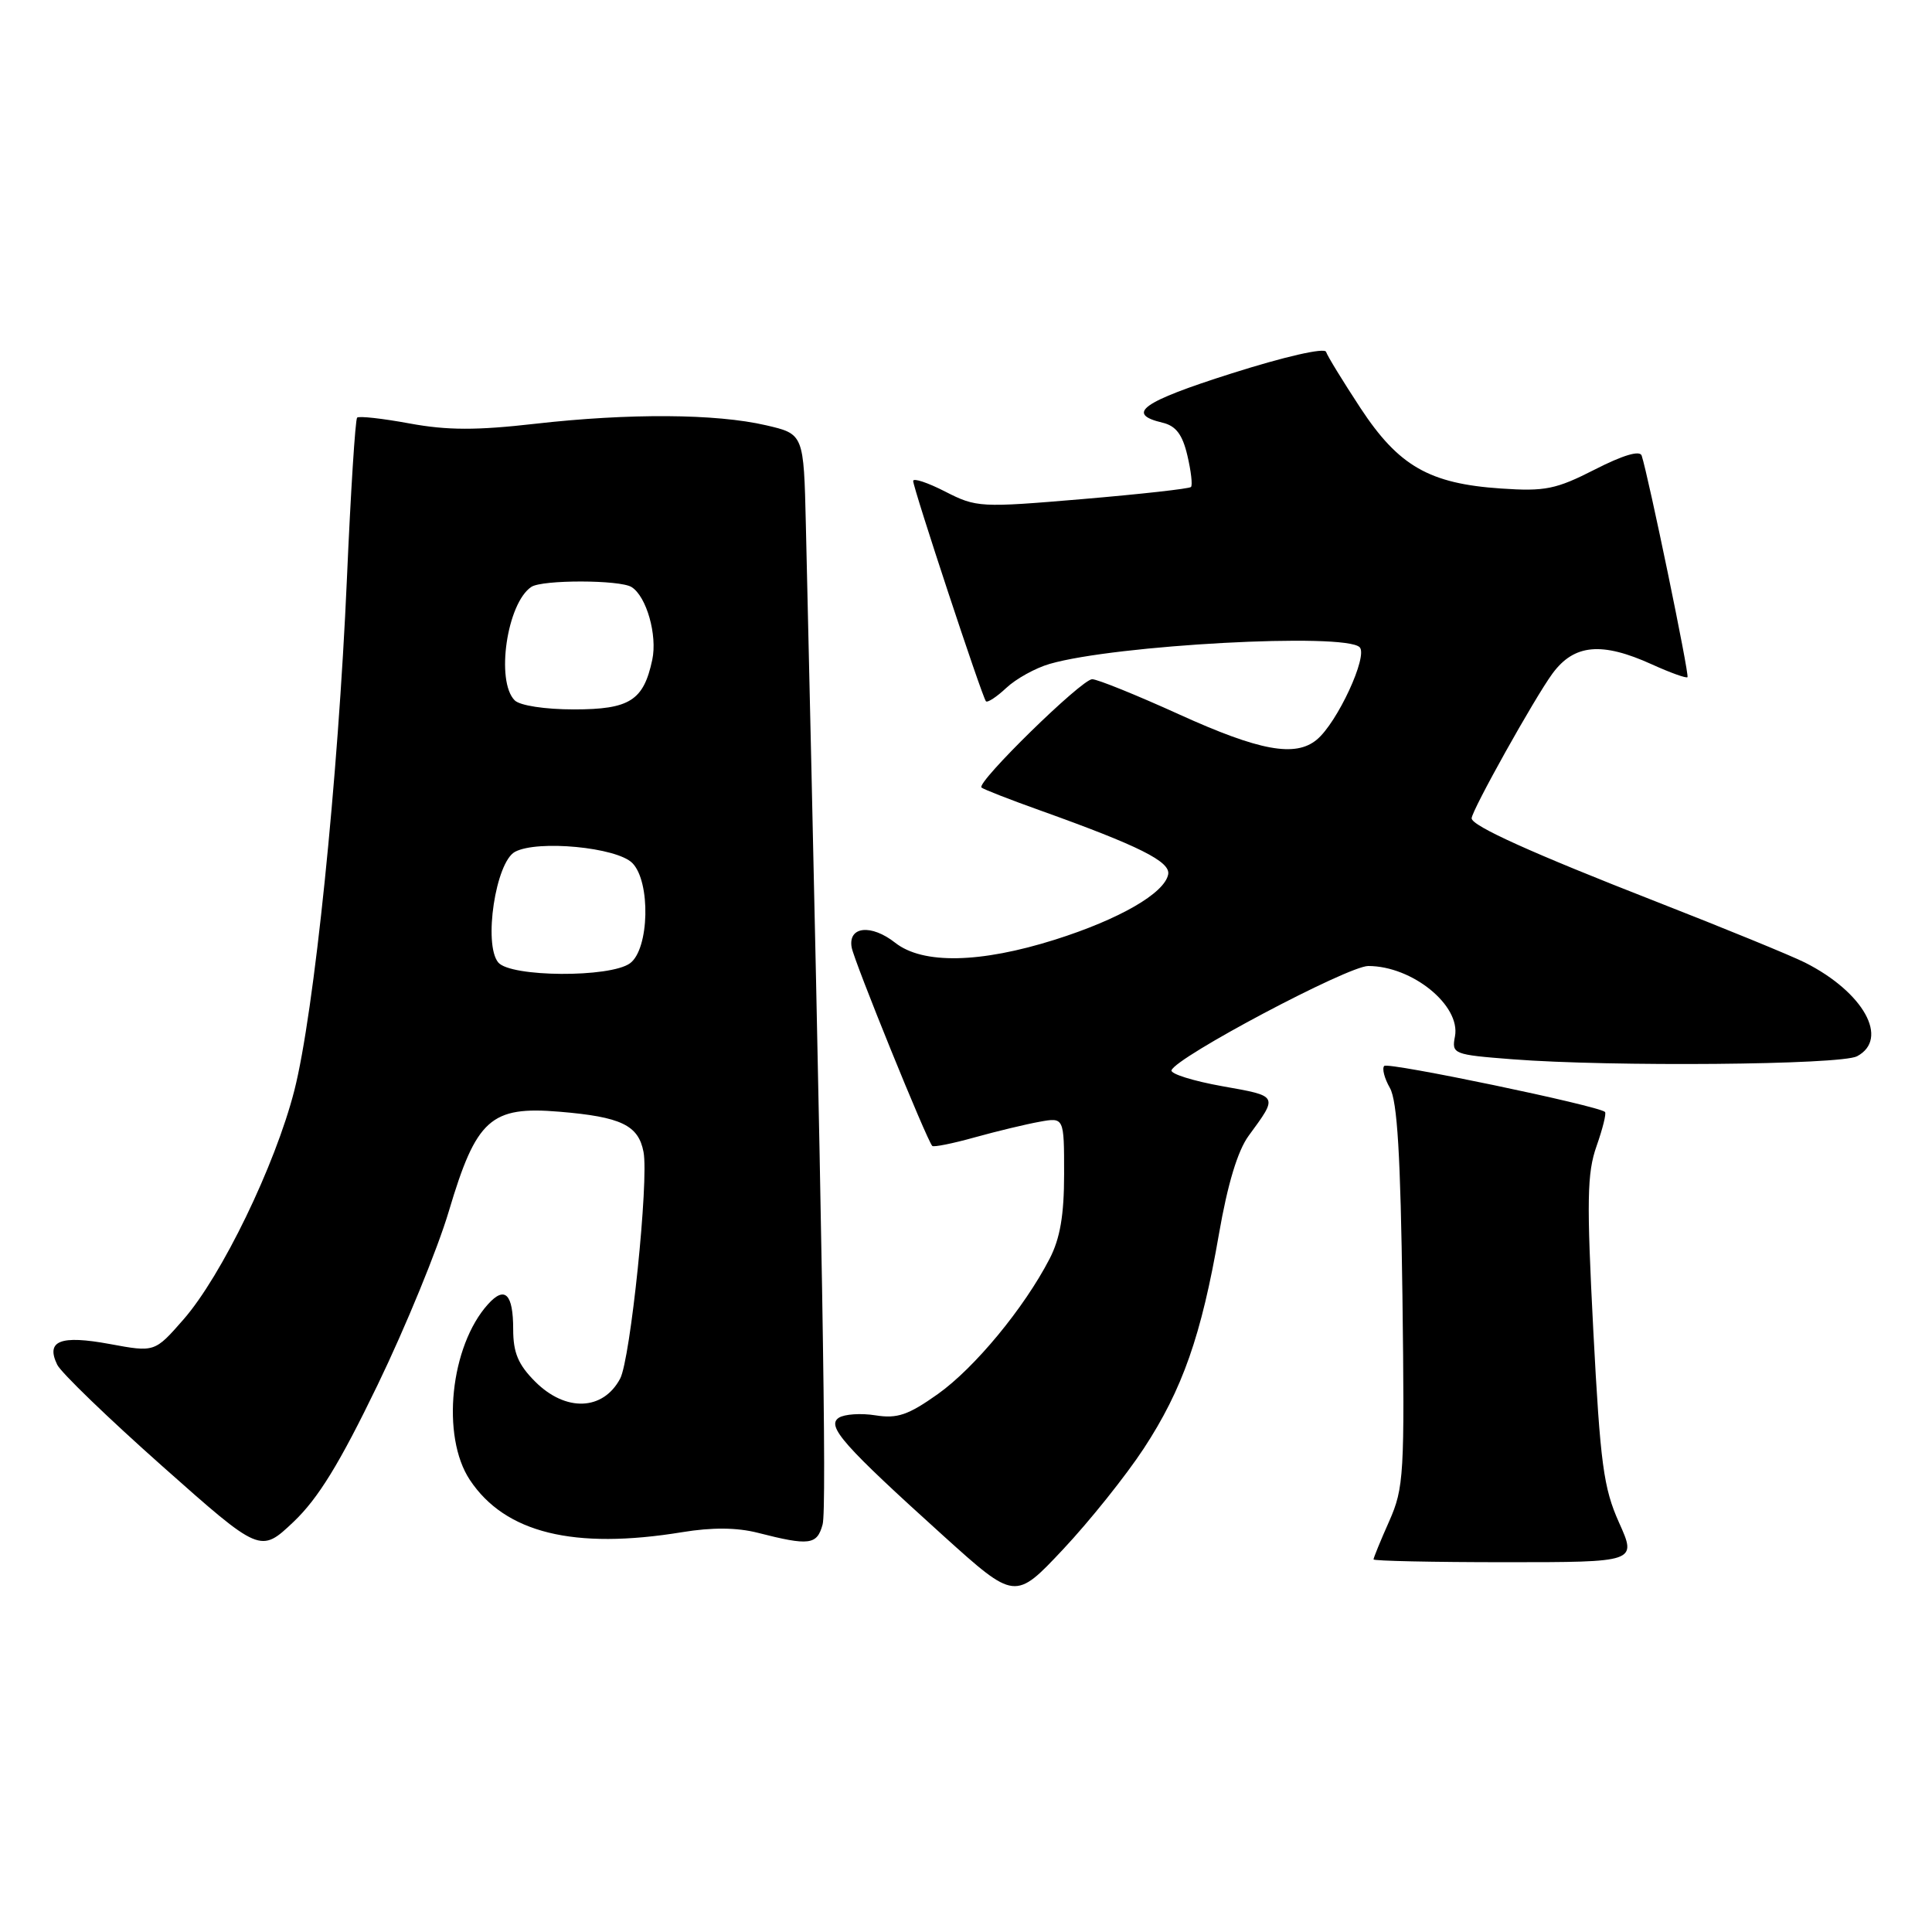 <?xml version="1.0" encoding="UTF-8" standalone="no"?>
<!DOCTYPE svg PUBLIC "-//W3C//DTD SVG 1.1//EN" "http://www.w3.org/Graphics/SVG/1.1/DTD/svg11.dtd" >
<svg xmlns="http://www.w3.org/2000/svg" xmlns:xlink="http://www.w3.org/1999/xlink" version="1.1" viewBox="0 0 256 256">
 <g >
 <path fill="currentColor"
d=" M 151.55 191.94 C 156.68 184.12 159.19 176.97 161.52 163.50 C 162.66 156.91 164.00 152.48 165.45 150.50 C 169.38 145.13 169.45 145.26 161.97 143.93 C 158.11 143.24 155.07 142.29 155.23 141.82 C 155.81 140.08 178.59 128.01 181.30 128.00 C 187.13 128.00 193.57 133.23 192.79 137.33 C 192.34 139.66 192.55 139.75 200.41 140.36 C 213.44 141.37 243.93 141.11 246.07 139.96 C 250.38 137.66 246.95 131.48 239.18 127.55 C 237.35 126.63 228.46 122.99 219.43 119.46 C 203.02 113.05 195.00 109.43 195.00 108.43 C 195.00 107.41 203.35 92.46 205.71 89.25 C 208.58 85.35 212.23 85.01 218.90 88.04 C 221.32 89.14 223.44 89.90 223.60 89.73 C 223.88 89.45 218.42 63.08 217.53 60.37 C 217.29 59.64 215.05 60.31 211.33 62.21 C 206.17 64.84 204.74 65.13 198.88 64.73 C 189.39 64.09 185.33 61.76 180.27 54.07 C 177.95 50.53 175.89 47.18 175.71 46.62 C 175.51 46.04 170.24 47.24 163.16 49.49 C 151.31 53.25 149.09 54.84 154.05 56.01 C 155.81 56.43 156.68 57.57 157.33 60.34 C 157.82 62.41 158.04 64.30 157.81 64.53 C 157.58 64.76 151.12 65.48 143.45 66.13 C 129.89 67.28 129.38 67.25 125.25 65.14 C 122.91 63.94 121.00 63.31 121.00 63.73 C 121.00 64.68 130.13 92.34 130.64 92.92 C 130.84 93.15 132.06 92.35 133.34 91.15 C 134.63 89.94 137.21 88.51 139.09 87.97 C 147.78 85.45 178.21 83.81 180.16 85.76 C 181.30 86.90 177.21 95.75 174.48 98.01 C 171.64 100.37 166.90 99.50 156.24 94.66 C 150.60 92.10 145.42 90.00 144.72 90.00 C 143.32 90.00 129.34 103.69 130.05 104.35 C 130.30 104.58 133.80 105.95 137.84 107.39 C 150.94 112.08 155.11 114.17 154.79 115.86 C 154.31 118.36 148.33 121.81 139.79 124.51 C 129.87 127.64 122.28 127.79 118.63 124.93 C 115.44 122.41 112.35 122.74 112.85 125.54 C 113.17 127.36 122.80 151.08 123.53 151.84 C 123.71 152.03 126.25 151.52 129.18 150.70 C 132.10 149.89 135.96 148.96 137.75 148.64 C 141.00 148.05 141.00 148.05 141.00 155.56 C 141.00 161.02 140.47 164.10 139.08 166.79 C 135.71 173.31 129.16 181.24 124.27 184.72 C 120.35 187.50 118.90 188.00 116.01 187.54 C 114.08 187.23 111.89 187.38 111.15 187.86 C 109.47 188.96 111.75 191.53 125.00 203.50 C 134.50 212.07 134.50 212.07 140.87 205.29 C 144.38 201.55 149.18 195.55 151.55 191.94 Z  M 214.53 201.75 C 212.47 197.15 212.05 194.00 211.12 176.28 C 210.23 159.08 210.29 155.43 211.55 151.87 C 212.36 149.57 212.87 147.53 212.67 147.34 C 211.86 146.53 183.95 140.71 183.42 141.24 C 183.10 141.57 183.44 142.88 184.17 144.16 C 185.15 145.89 185.58 153.06 185.83 171.69 C 186.13 195.39 186.03 197.15 184.08 201.56 C 182.93 204.14 182.00 206.42 182.00 206.63 C 182.00 206.83 189.85 207.00 199.44 207.00 C 216.89 207.00 216.89 207.00 214.53 201.75 Z  M 50.04 183.50 C 53.76 175.80 58.00 165.45 59.47 160.50 C 63.11 148.26 65.02 146.54 74.15 147.31 C 82.30 147.99 84.59 149.09 85.27 152.64 C 85.99 156.39 83.54 180.12 82.17 182.68 C 79.90 186.93 74.96 187.11 70.92 183.08 C 68.66 180.82 68.00 179.24 68.00 176.14 C 68.00 171.44 66.90 170.34 64.67 172.81 C 59.66 178.35 58.42 190.32 62.26 196.10 C 66.93 203.13 76.04 205.37 90.40 203.02 C 94.35 202.37 97.65 202.40 100.40 203.10 C 107.24 204.85 108.26 204.72 109.00 202.00 C 109.57 199.92 108.98 164.62 106.78 69.51 C 106.50 57.51 106.50 57.51 101.50 56.35 C 94.87 54.81 83.37 54.74 70.93 56.15 C 63.14 57.04 59.27 57.03 54.27 56.11 C 50.69 55.45 47.56 55.10 47.32 55.34 C 47.08 55.59 46.47 65.17 45.97 76.65 C 44.80 103.33 41.62 134.24 39.00 144.50 C 36.47 154.40 29.37 169.06 24.30 174.85 C 20.50 179.19 20.50 179.19 14.55 178.09 C 7.99 176.88 6.04 177.65 7.58 180.83 C 8.09 181.88 14.35 187.92 21.50 194.27 C 34.50 205.81 34.50 205.81 38.89 201.66 C 42.16 198.55 44.99 193.95 50.04 183.50 Z  M 66.02 127.53 C 64.03 125.13 65.68 114.24 68.24 112.87 C 71.23 111.27 81.70 112.27 83.78 114.35 C 86.24 116.81 86.04 125.77 83.48 127.64 C 80.83 129.57 67.65 129.49 66.02 127.53 Z  M 68.20 92.80 C 65.66 90.26 67.18 79.92 70.40 77.77 C 71.84 76.80 82.16 76.82 83.69 77.79 C 85.67 79.04 87.12 84.16 86.43 87.42 C 85.28 92.83 83.44 94.00 76.05 94.00 C 72.21 94.00 68.89 93.49 68.20 92.80 Z "/>
</g>
</svg>